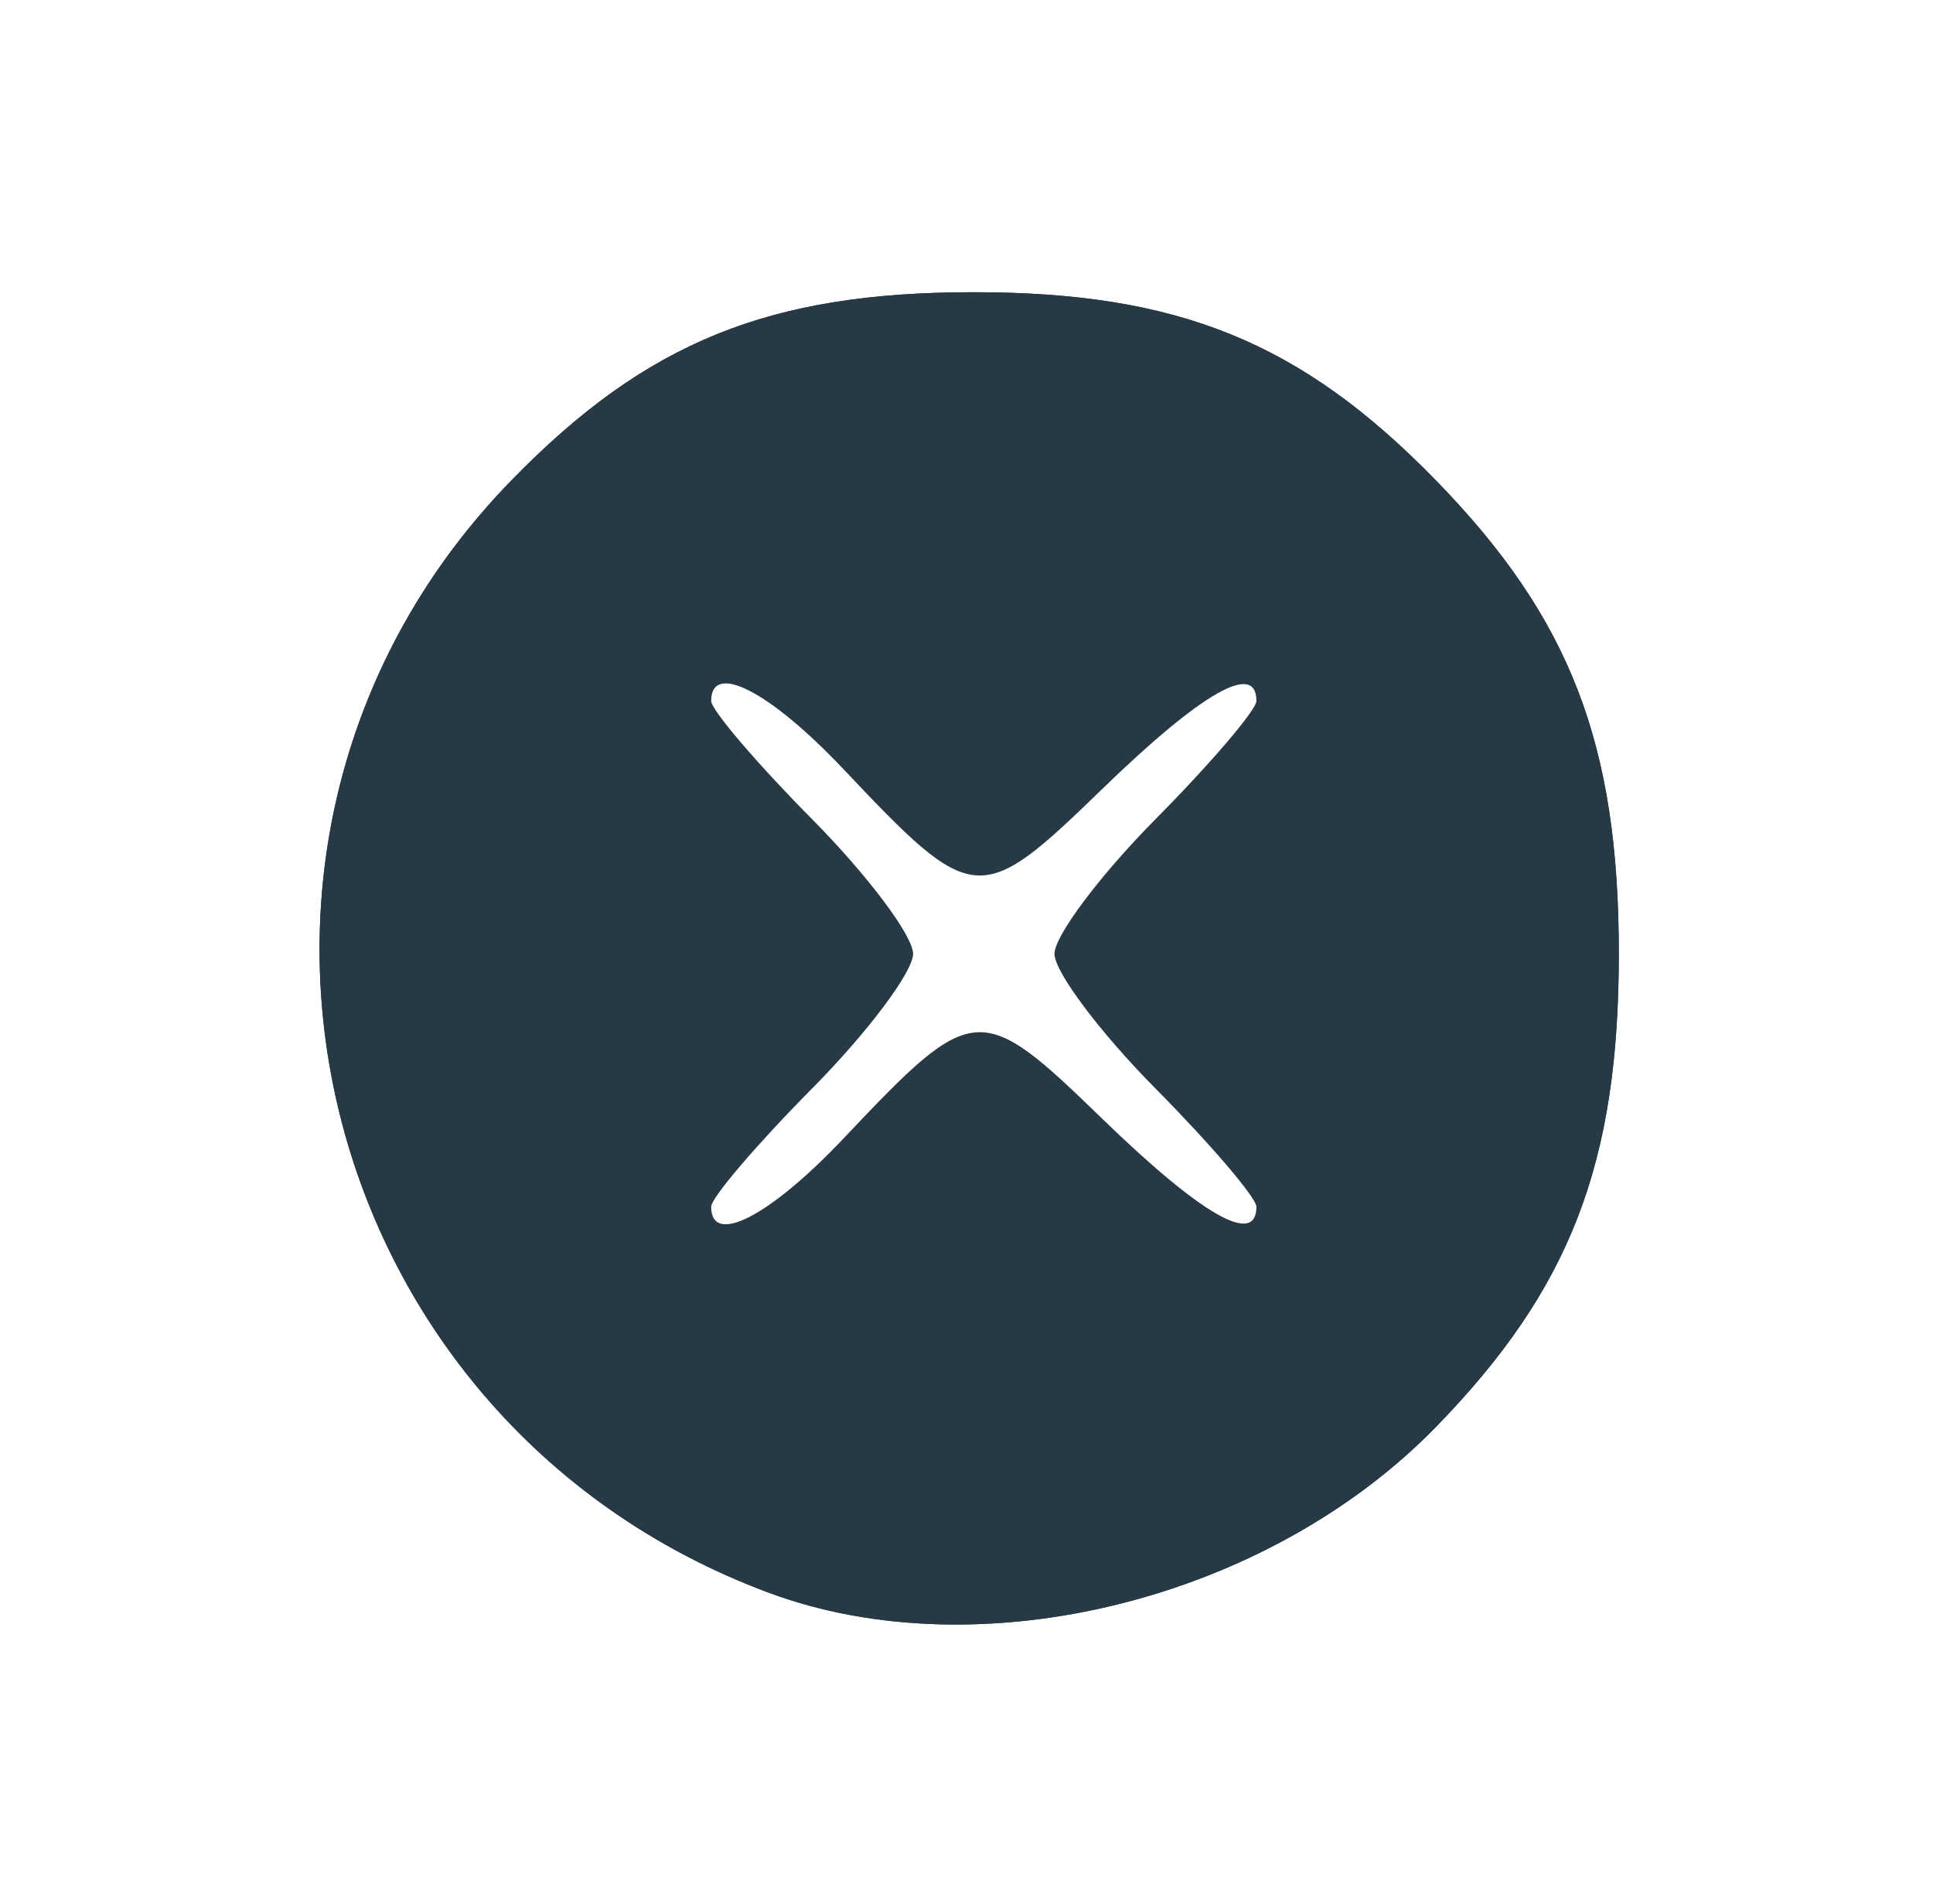 <?xml version="1.0" encoding="UTF-8" standalone="no"?>
<!-- Created with Inkscape (http://www.inkscape.org/) -->

<svg
   xmlns:dc="http://purl.org/dc/elements/1.1/"
   xmlns:cc="http://creativecommons.org/ns#"
   xmlns:rdf="http://www.w3.org/1999/02/22-rdf-syntax-ns#"
   xmlns:svg="http://www.w3.org/2000/svg"
   xmlns="http://www.w3.org/2000/svg"
   xmlns:sodipodi="http://sodipodi.sourceforge.net/DTD/sodipodi-0.dtd"
   xmlns:inkscape="http://www.inkscape.org/namespaces/inkscape"
   version="1.1"
   id="svg2"
   width="86.667"
   height="85.333"
   viewBox="0 0 86.667 85.333"
   sodipodi:docname="cancel_blur.svg"
   inkscape:version="0.92.4 5da689c313, 2019-01-14">
  <defs
     id="defs6">
    <filter
       inkscape:collect="always"
       style="color-interpolation-filters:sRGB"
       id="filter882"
       x="-0.24"
       width="1.48"
       y="-0.24"
       height="1.48">
      <feGaussianBlur
         inkscape:collect="always"
         stdDeviation="8.447"
         id="feGaussianBlur884" />
    </filter>
  </defs>
  <sodipodi:namedview
     pagecolor="#ffffff"
     bordercolor="#666666"
     borderopacity="1"
     objecttolerance="10"
     gridtolerance="10"
     guidetolerance="10"
     inkscape:pageopacity="0"
     inkscape:pageshadow="2"
     inkscape:window-width="1920"
     inkscape:window-height="1080"
     id="namedview4"
     showgrid="false"
     inkscape:zoom="11.0625"
     inkscape:cx="28.999883"
     inkscape:cy="37.099799"
     inkscape:window-x="0"
     inkscape:window-y="0"
     inkscape:window-maximized="0"
     inkscape:current-layer="svg2" />
  <path
     transform="matrix(0.679,0,0,0.696,13.947,13.053)"
     style="display:inline;fill:#263945;stroke:#263945;stroke-width:1.333;stroke-opacity:1;filter:url(#filter882)"
     d="M 30.425,83.19 C 0.215,72.213 -8.605,34.96 13.72,12.635 22.48,3.874 30.408,0.732 43.751,0.732 c 13.343,0 21.271,3.142 30.032,11.903 8.76,8.76 11.903,16.688 11.903,30.032 0,13.343 -3.142,21.271 -11.903,30.032 C 62.828,83.654 44.144,88.175 30.425,83.19 Z M 35.147,54.561 c 8.615,-8.89 9.012,-8.92 17.085,-1.285 6.585,6.228 10.185,8.233 10.185,5.674 0,-0.578 -3,-4.005 -6.667,-7.617 -3.667,-3.612 -6.667,-7.512 -6.667,-8.667 0,-1.155 3,-5.055 6.667,-8.667 3.667,-3.612 6.667,-7.039 6.667,-7.617 0,-2.559 -3.6,-0.554 -10.185,5.674 -8.073,7.635 -8.47,7.605 -17.085,-1.285 -4.849,-5.003 -8.729,-6.955 -8.729,-4.389 0,0.578 3,4.005 6.667,7.617 3.667,3.612 6.667,7.512 6.667,8.667 0,1.155 -3,5.055 -6.667,8.667 -3.667,3.612 -6.667,7.039 -6.667,7.617 0,2.566 3.881,0.615 8.729,-4.389 z"
     id="path819"
     inkscape:connector-curvature="0" />
  <path
     inkscape:connector-curvature="0"
     id="path880"
     d="M 30.425,83.19 C 0.215,72.213 -8.605,34.96 13.72,12.635 22.48,3.874 30.408,0.732 43.751,0.732 c 13.343,0 21.271,3.142 30.032,11.903 8.76,8.76 11.903,16.688 11.903,30.032 0,13.343 -3.142,21.271 -11.903,30.032 C 62.828,83.654 44.144,88.175 30.425,83.19 Z M 35.147,54.561 c 8.615,-8.89 9.012,-8.92 17.085,-1.285 6.585,6.228 10.185,8.233 10.185,5.674 0,-0.578 -3,-4.005 -6.667,-7.617 -3.667,-3.612 -6.667,-7.512 -6.667,-8.667 0,-1.155 3,-5.055 6.667,-8.667 3.667,-3.612 6.667,-7.039 6.667,-7.617 0,-2.559 -3.6,-0.554 -10.185,5.674 -8.073,7.635 -8.47,7.605 -17.085,-1.285 -4.849,-5.003 -8.729,-6.955 -8.729,-4.389 0,0.578 3,4.005 6.667,7.617 3.667,3.612 6.667,7.512 6.667,8.667 0,1.155 -3,5.055 -6.667,8.667 -3.667,3.612 -6.667,7.039 -6.667,7.617 0,2.566 3.881,0.615 8.729,-4.389 z"
     style="display:inline;fill:#263945;stroke:#263945;stroke-width:1.333;stroke-opacity:1;filter:url(#filter882)"
     transform="matrix(0.679,0,0,0.696,13.947,13.053)" />
  <ellipse
     style="display:inline;opacity:1;fill:#ffffff;fill-opacity:1;stroke:#263945;stroke-width:0.688;stroke-opacity:1"
     id="path886"
     cx="44.577"
     cy="42.885"
     rx="17.494"
     ry="19.447" />
  <path
     style="fill:#263945;stroke-width:0.917"
     d="M 34.607,70.973 C 14.093,63.331 8.104,37.393 23.263,21.85 c 5.949,-6.099 11.332,-8.287 20.393,-8.287 9.061,0 14.444,2.188 20.393,8.287 5.949,6.099 8.082,11.619 8.082,20.909 0,9.29 -2.134,14.81 -8.082,20.909 -7.439,7.627 -20.127,10.775 -29.442,7.305 z m 3.207,-19.933 c 5.85,-6.19 6.12,-6.211 11.602,-0.895 4.471,4.336 6.916,5.732 6.916,3.95 0,-0.402 -2.037,-2.788 -4.527,-5.303 -2.49,-2.514 -4.527,-5.23 -4.527,-6.034 0,-0.804 2.037,-3.52 4.527,-6.034 2.49,-2.514 4.527,-4.901 4.527,-5.303 0,-1.782 -2.445,-0.386 -6.916,3.95 -5.482,5.316 -5.752,5.295 -11.602,-0.895 -3.292,-3.484 -5.928,-4.842 -5.928,-3.056 0,0.402 2.037,2.788 4.527,5.303 2.49,2.514 4.527,5.23 4.527,6.034 0,0.804 -2.037,3.52 -4.527,6.034 -2.49,2.514 -4.527,4.901 -4.527,5.303 0,1.786 2.635,0.428 5.928,-3.056 z"
     id="path859"
     inkscape:connector-curvature="0" />
</svg>
